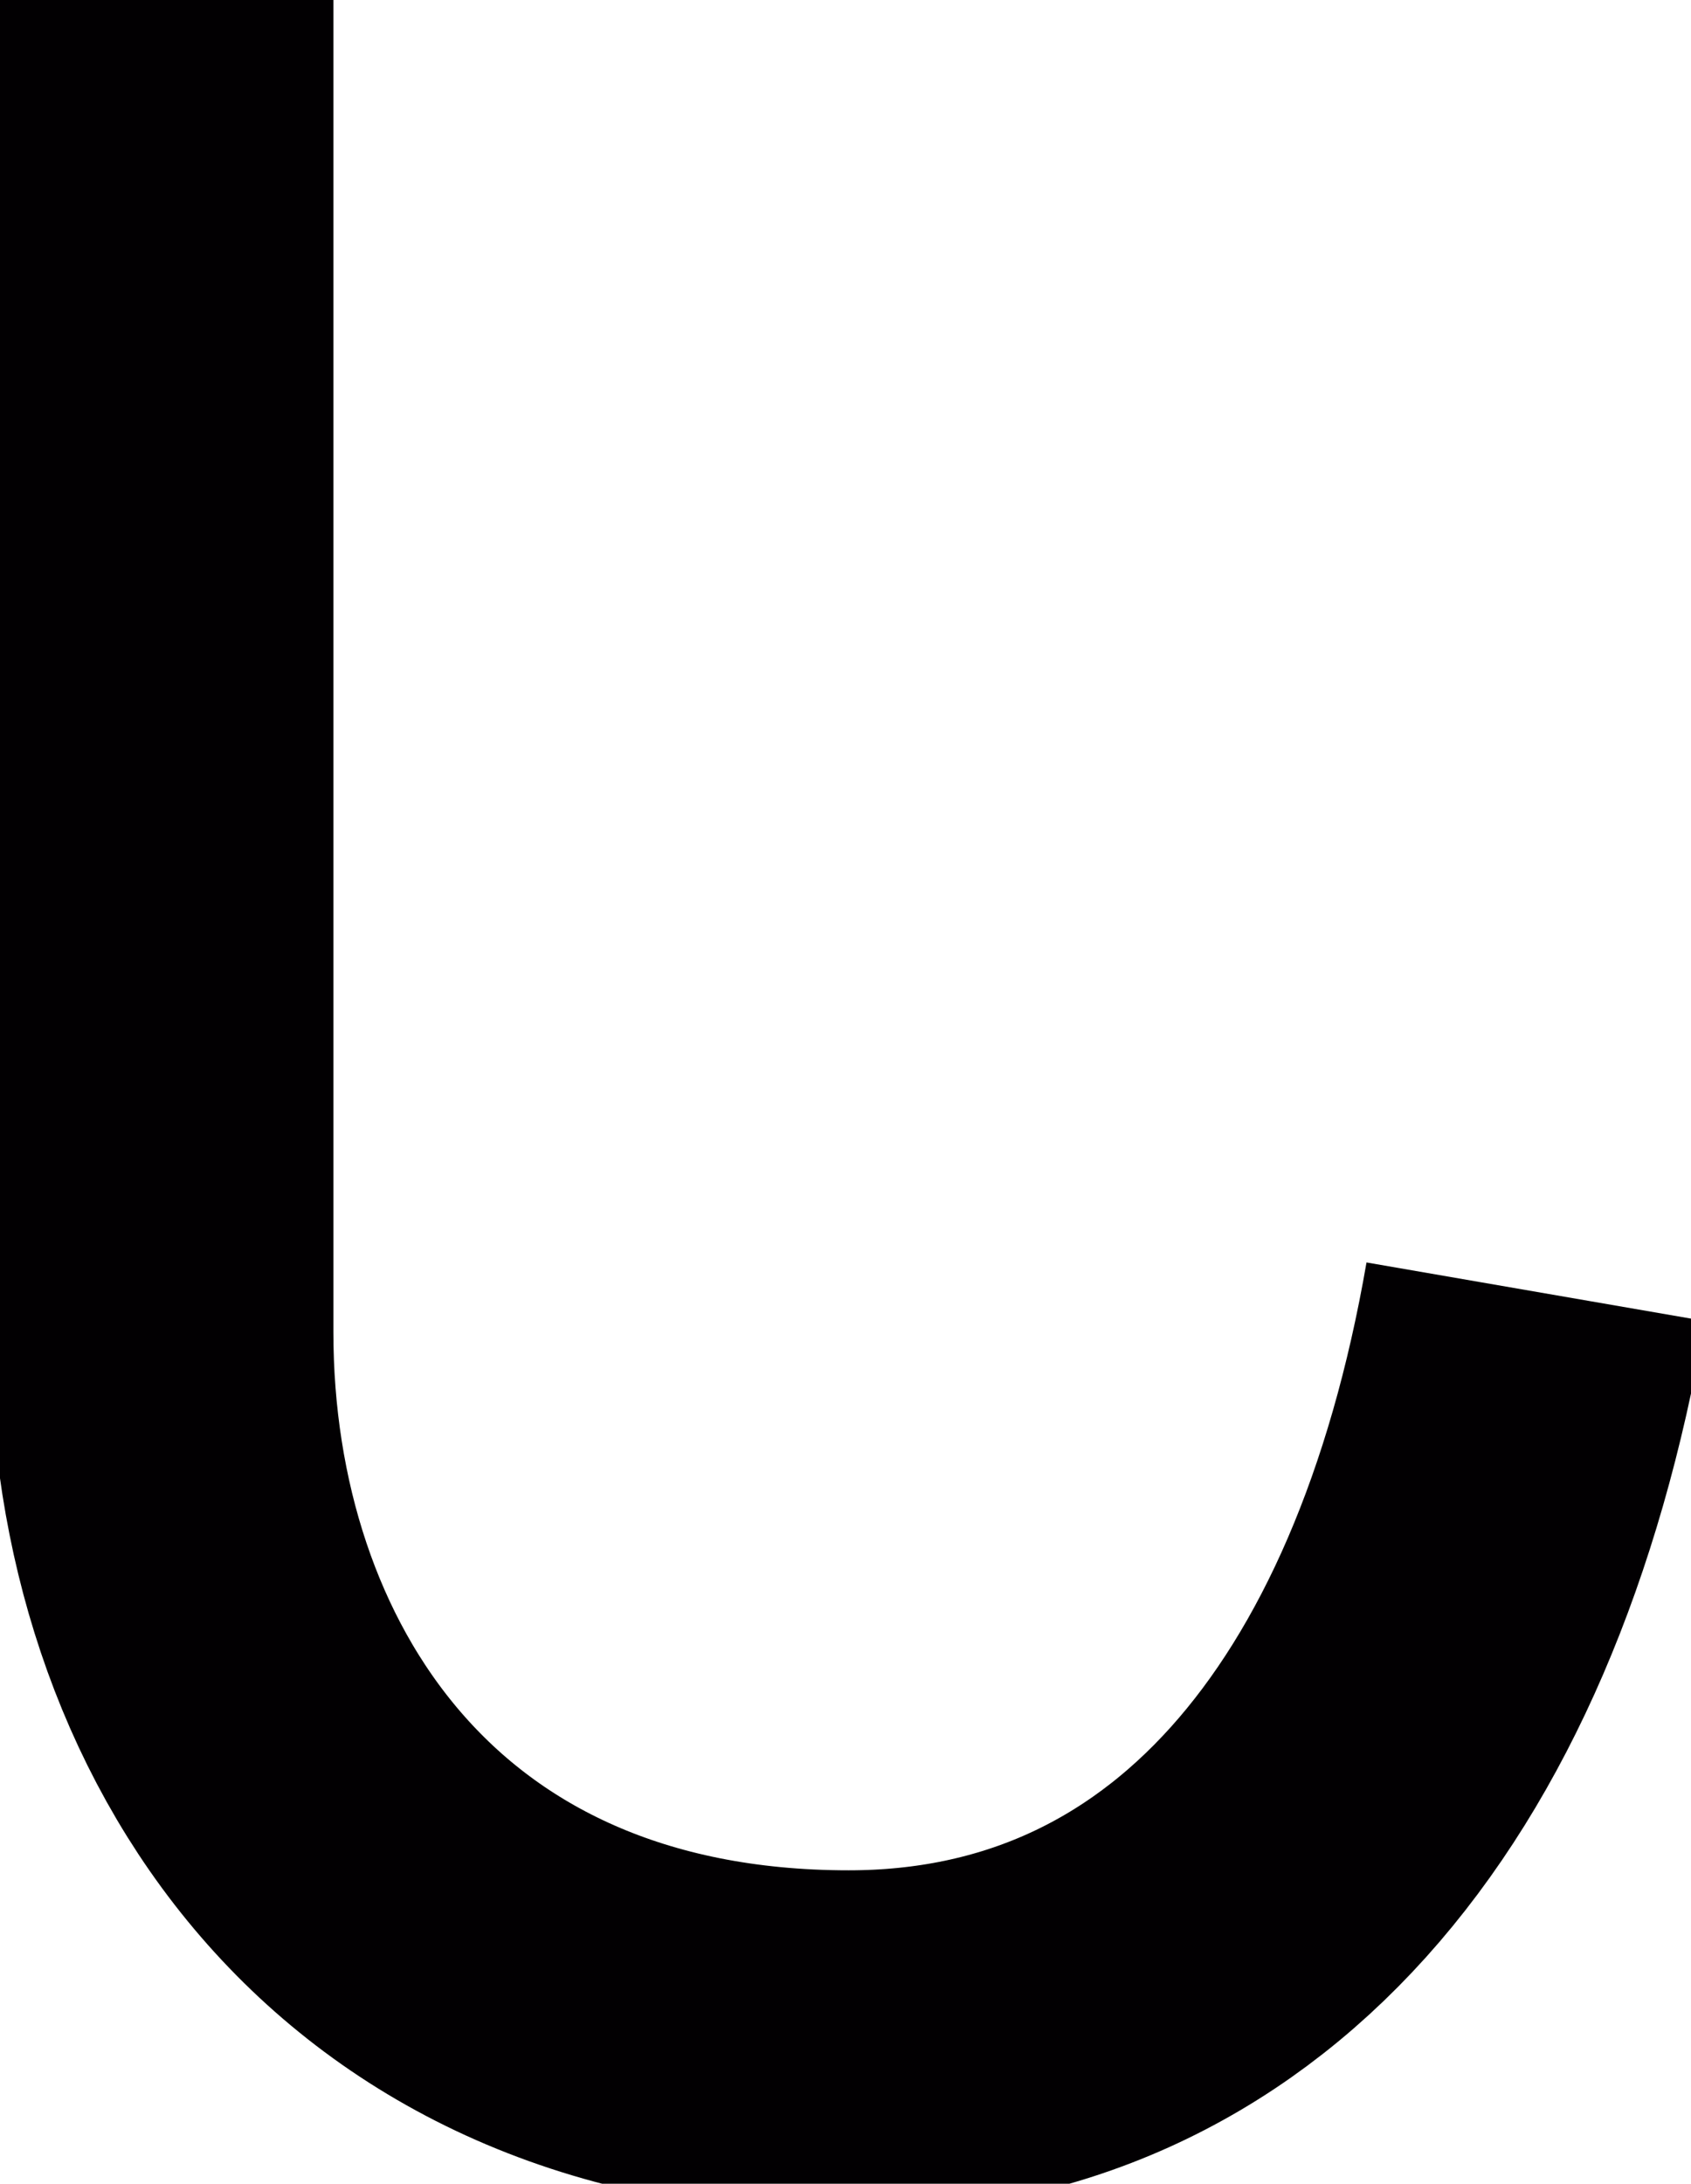 <svg width="41.84" height="54" viewBox="0 0 41.84 54" fill="none" xmlns="http://www.w3.org/2000/svg">
<path d="M3.999 0C3.999 0 3.999 23.887 3.999 32.943C3.999 42 9.499 50.5 20.999 50.5C30 50.5 36 43.5 37.999 31.943" stroke="#020002" stroke-width="8.5"/>
</svg>
